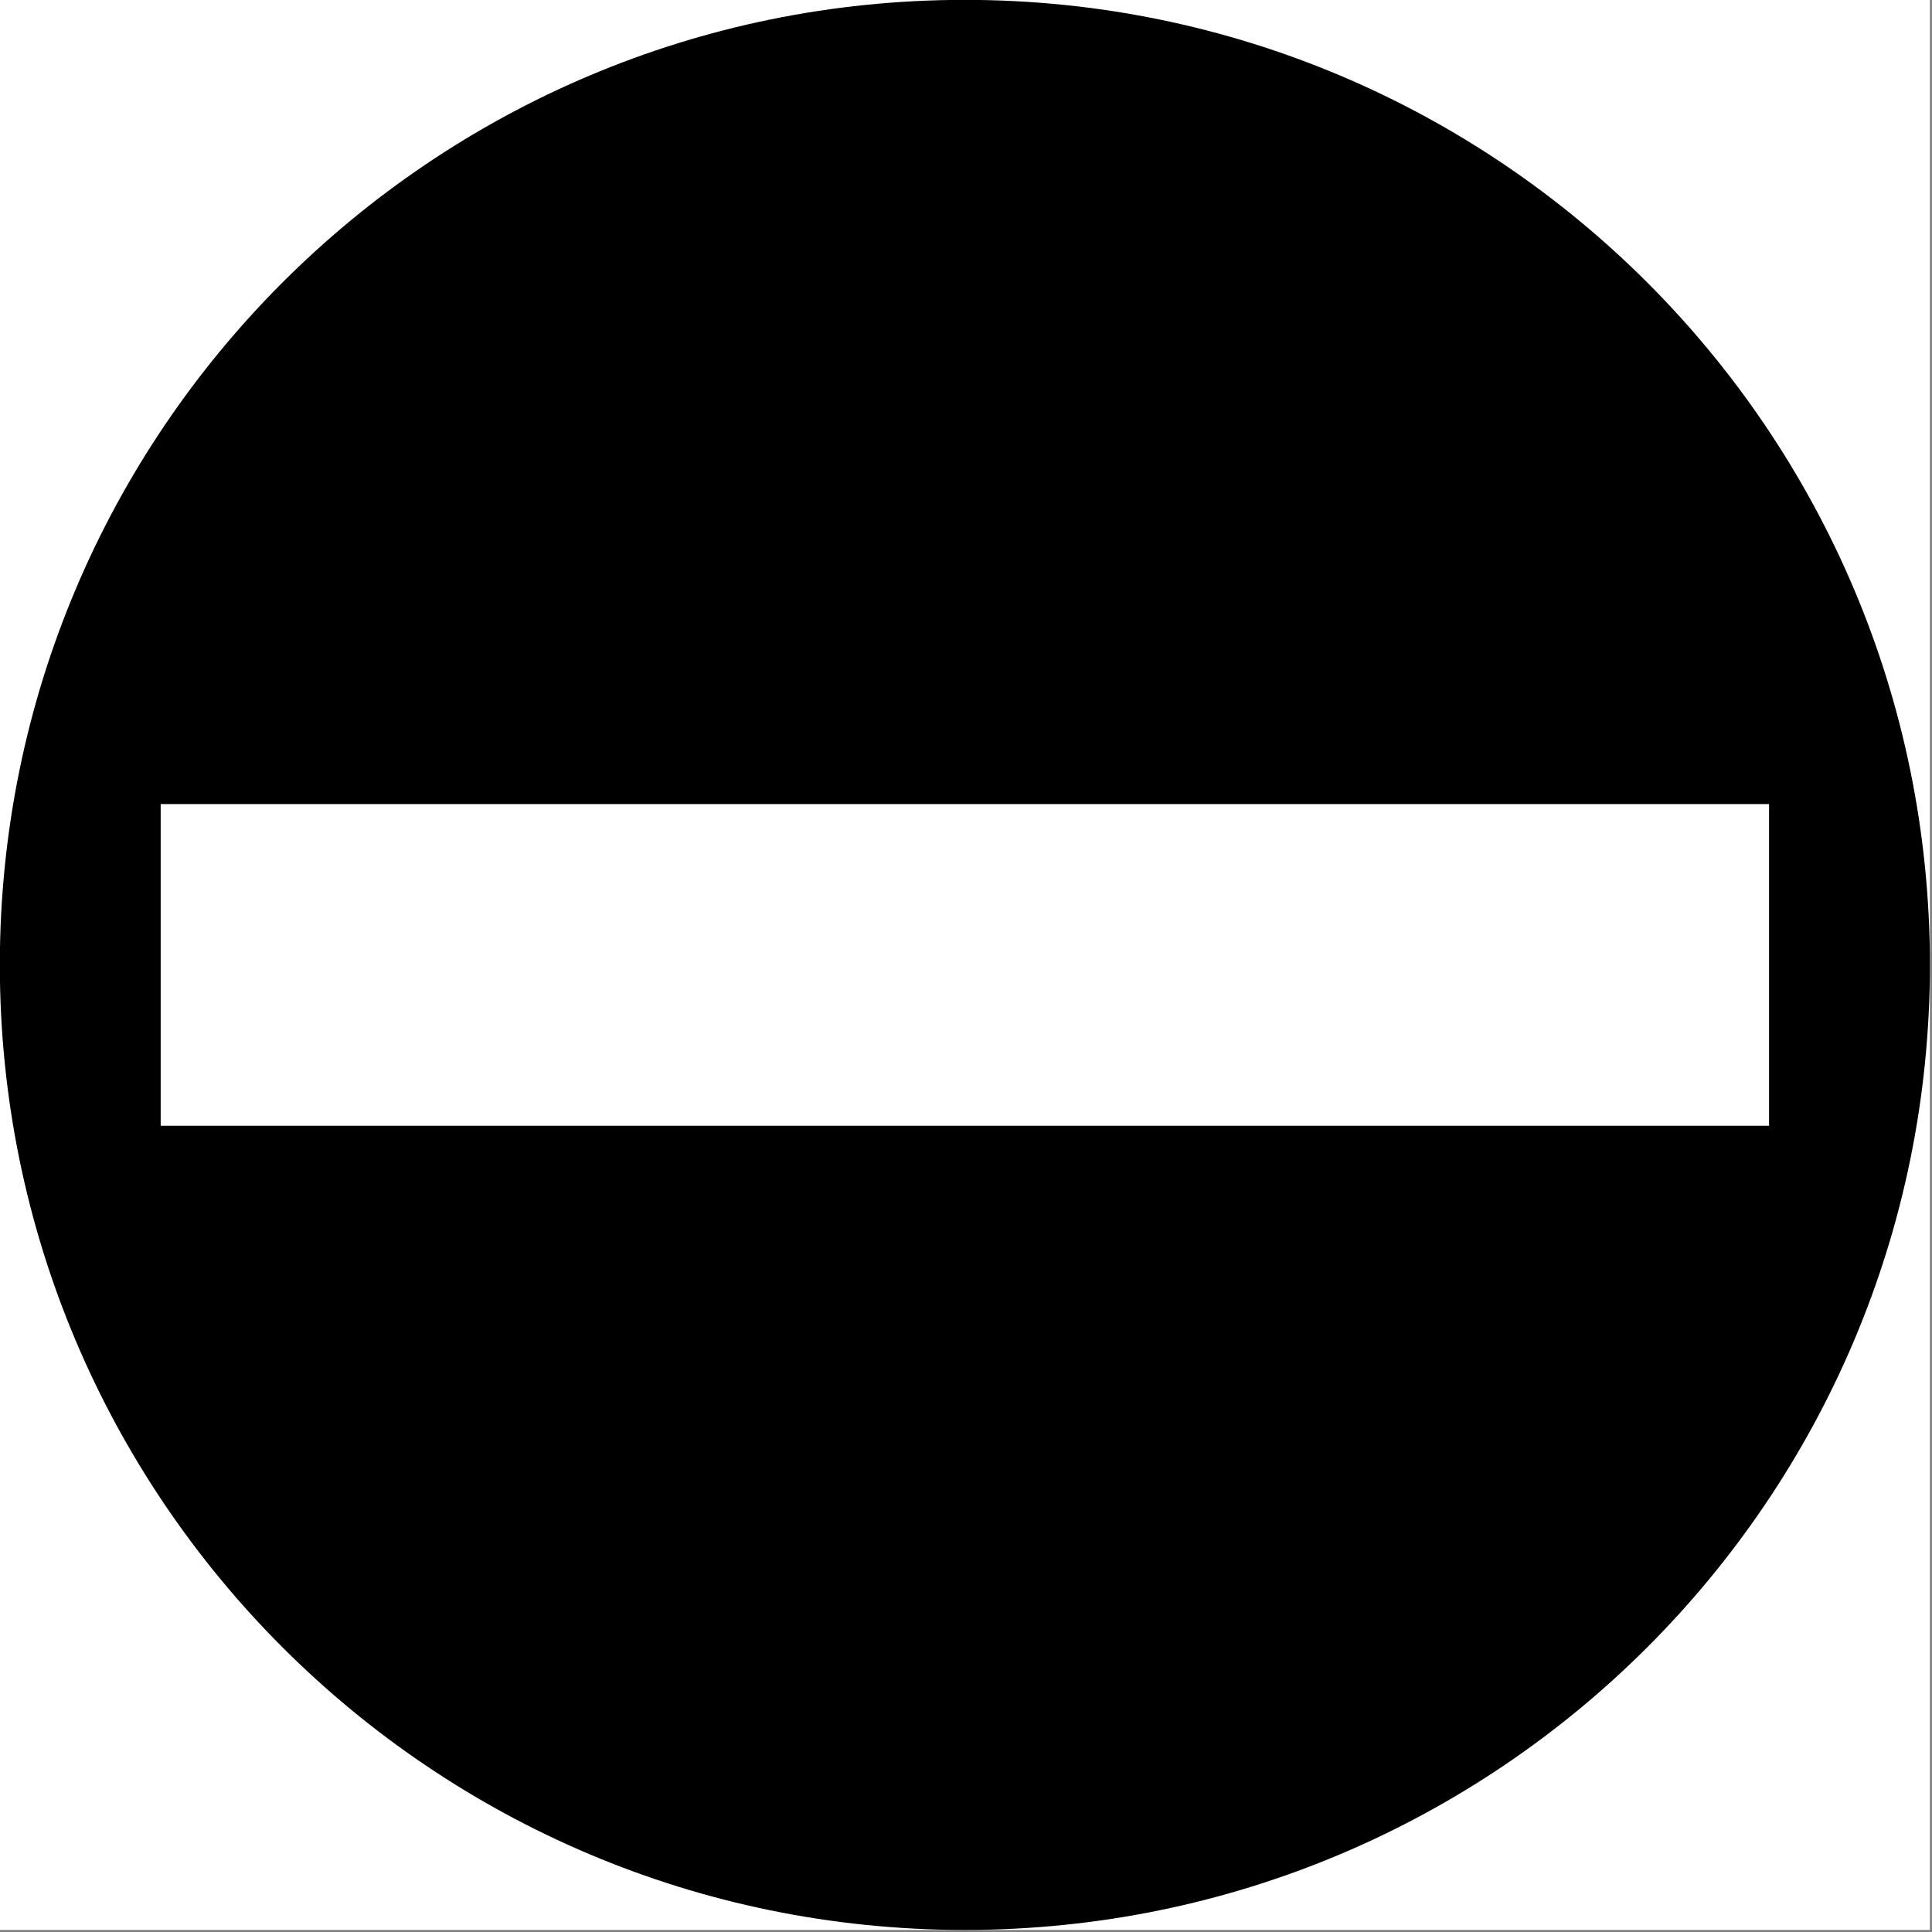 <svg width="1001" height="1001" viewBox="0 0 1001 1001" version="1.1" xmlns="http://www.w3.org/2000/svg" xmlns:xlink="http://www.w3.org/1999/xlink">
<rect x="0" y="0" width="1001" height="1001" fill="#808080" stroke="none"/>
<title>u26D4-NO ENTRY</title>
<desc>Created using Figma</desc>
<g id="Canvas" transform="matrix(83.333 0 0 83.333 -12916.7 -16250)">
<g id="u26D4-NO ENTRY">
<path d="M 155 195L 167 195L 167 207L 155 207L 155 195Z" fill="#FFFFFF"/>
<g id="Exclude">
<use xlink:href="#path0_fill" transform="translate(155 195)"/>
</g>
</g>
</g>
<defs>
<path id="path0_fill" fill-rule="evenodd" d="M 6 12C 9.314 12 12 9.314 12 6C 12 2.686 9.314 0 6 0C 2.686 0 0 2.686 0 6C 0 9.314 2.686 12 6 12ZM 11 5L 1 5L 1 7L 11 7L 11 5Z"/>
</defs>
</svg>
